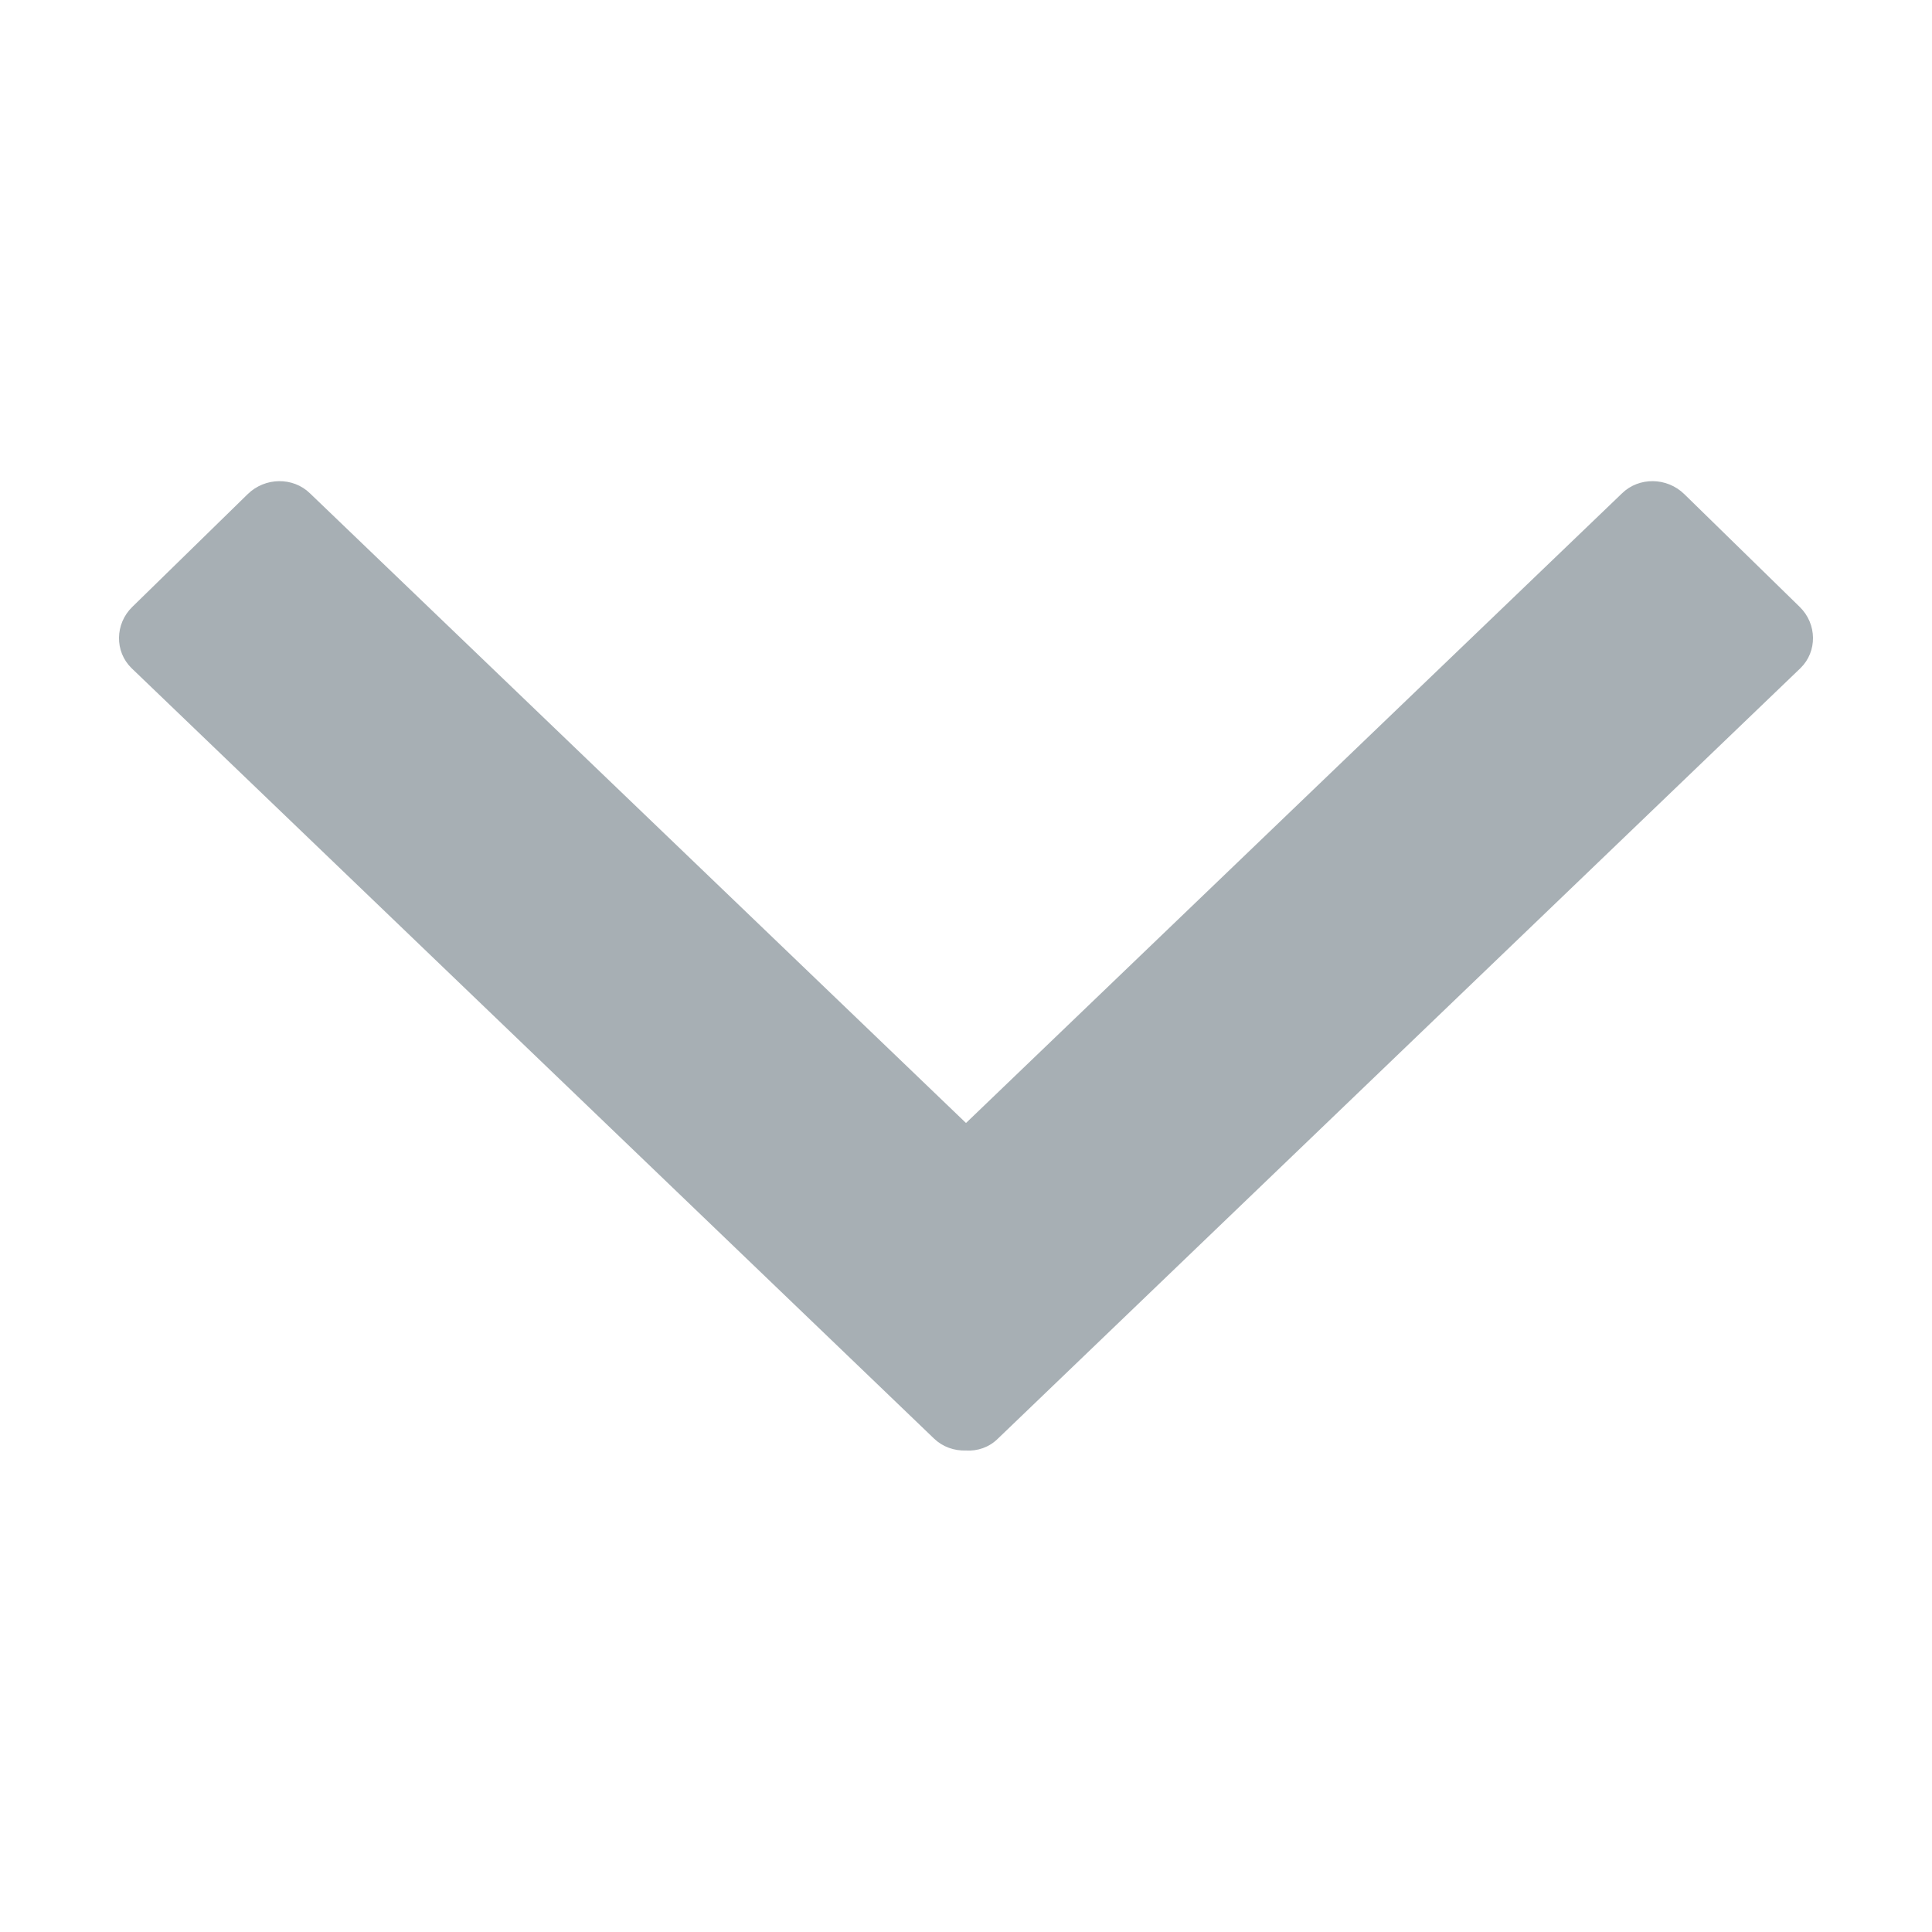 <svg height="512px" id="Layer_1" style="enable-background:new 0 0 512 512;" focusable="false" version="1.1"
     viewBox="0 0 512 512" width="512px" xml:space="preserve" xmlns="http://www.w3.org/2000/svg">
    <path fill="#a7afb4cc" stroke="#a7afb4cc"
          d="M256,298.3L256,298.3L256,298.3l174.2-167.2c4.3-4.2,11.4-4.1,15.8,0.2l30.6,29.9c4.4,4.3,4.5,11.3,0.2,15.5L264.1,380.9  c-2.2,2.2-5.2,3.2-8.1,3c-3,0.1-5.9-0.9-8.1-3L35.2,176.7c-4.3-4.2-4.2-11.2,0.2-15.5L66,131.3c4.4-4.3,11.5-4.4,15.8-0.2L256,298.3  z"/>
</svg>
